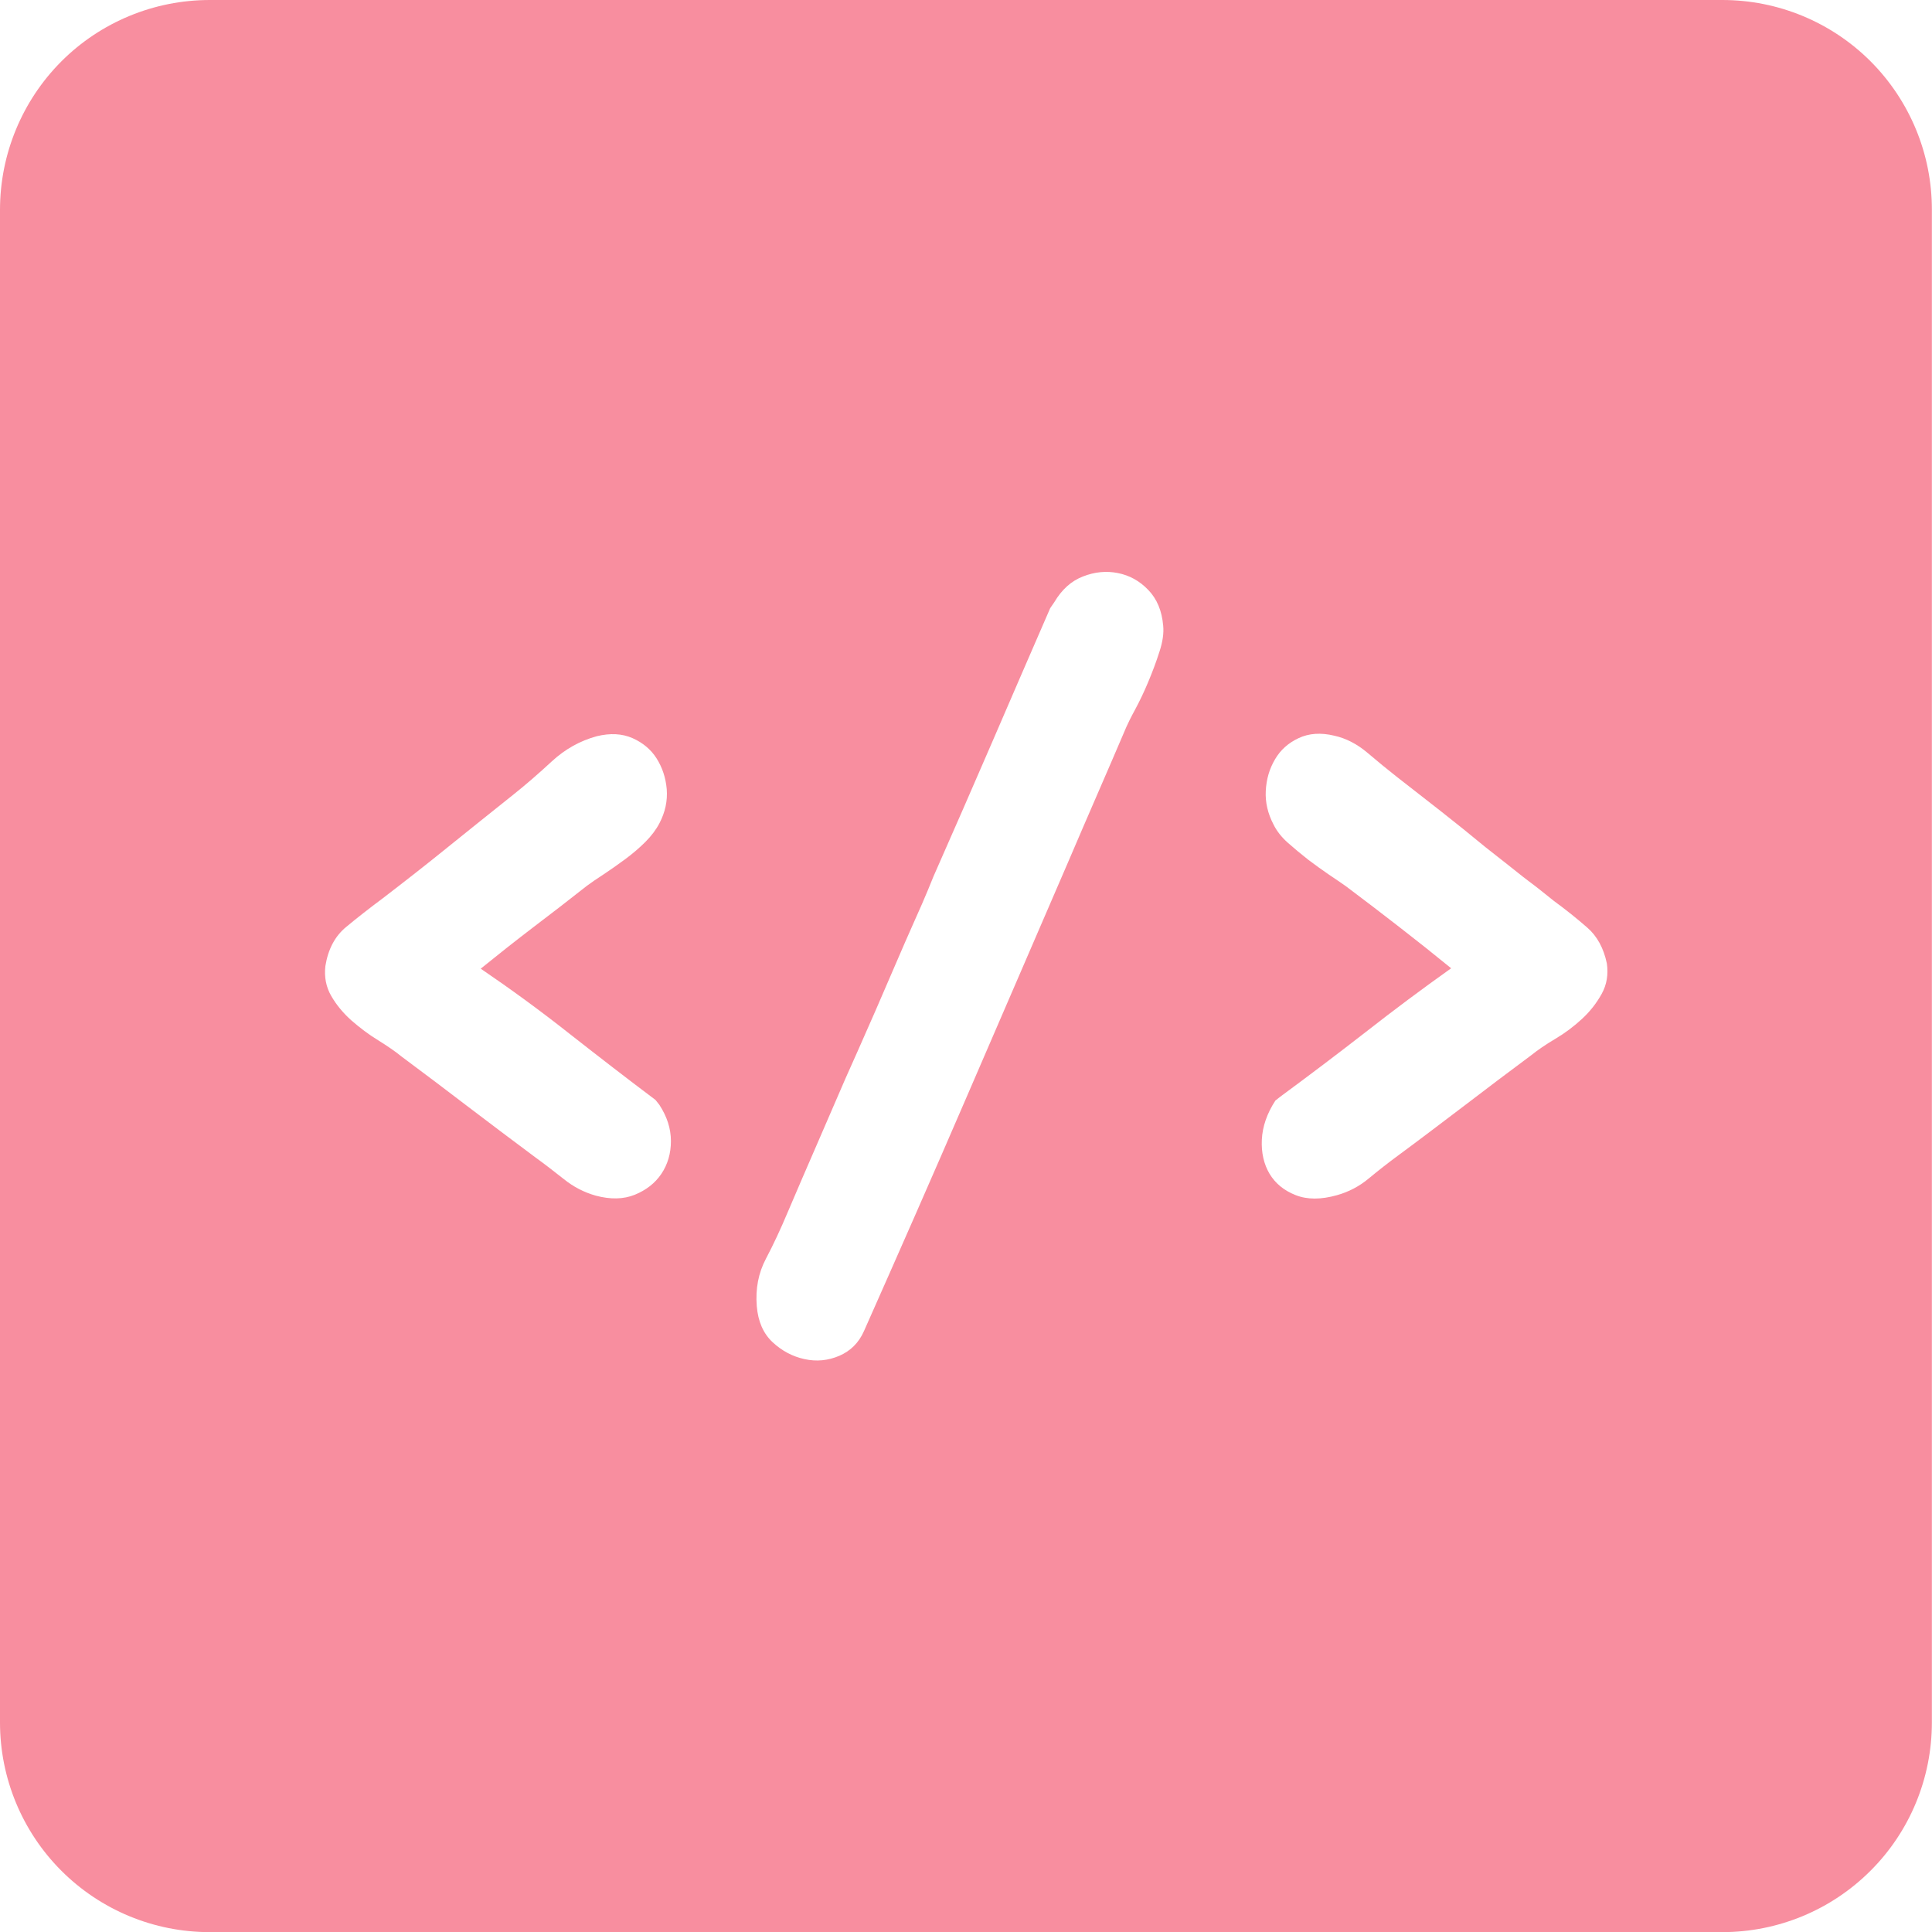 <?xml version="1.0" encoding="utf-8"?>
<!-- Generator: Adobe Illustrator 23.0.1, SVG Export Plug-In . SVG Version: 6.00 Build 0)  -->
<svg version="1.1" id="Layer_1" xmlns="http://www.w3.org/2000/svg" xmlns:xlink="http://www.w3.org/1999/xlink" x="0px" y="0px"
	 viewBox="0 0 152.36 152.37" style="enable-background:new 0 0 152.36 152.37;" xml:space="preserve">
<style type="text/css">
	.st0{fill:#3A4164;}
	.st1{fill-rule:evenodd;clip-rule:evenodd;fill:#3A4164;}
	.st2{fill:#F88E9F;}
	.st3{fill-rule:evenodd;clip-rule:evenodd;fill:#F88E9F;}
	.st4{enable-background:new    ;}
	.st5{fill:#FFF6CE;}
	.st6{fill-rule:evenodd;clip-rule:evenodd;fill:#FFFFFF;}
	.st7{clip-path:url(#SVGID_2_);}
	.st8{fill:#3A4164;stroke:#3A4164;stroke-linejoin:round;stroke-miterlimit:1.414;}
	.st9{fill:#FEE7EB;}
	.st10{fill-rule:evenodd;clip-rule:evenodd;fill:#FFF6CE;}
</style>
<path class="st2" d="M147.52,4.84c-3.1-3.1-7.3-4.84-11.69-4.84c-29.3,0-89.99,0-119.29,0C12.15,0,7.94,1.74,4.84,4.84
	C1.74,7.95,0,12.16,0,16.55c0,29.3,0,89.98,0,119.29c0,4.38,1.74,8.59,4.84,11.69c3.1,3.1,7.3,4.84,11.69,4.84
	c29.3,0,89.99,0,119.29,0c4.39,0,8.59-1.74,11.69-4.84c3.11-3.1,4.84-7.31,4.84-11.69c0-29.31,0-89.99,0-119.29
	C152.36,12.16,150.62,7.95,147.52,4.84z M52.15,92.58c-0.5,0.74-1.21,1.28-2.09,1.64c-0.89,0.36-1.92,0.38-3.08,0.07
	c-0.92-0.26-1.75-0.69-2.51-1.3c-0.76-0.6-1.52-1.19-2.28-1.74c-1.78-1.32-3.53-2.65-5.26-3.96c-1.73-1.32-3.47-2.64-5.25-3.96
	c-0.5-0.41-1.13-0.84-1.87-1.3c-0.74-0.45-1.43-0.98-2.09-1.55c-0.66-0.59-1.19-1.23-1.6-1.94c-0.41-0.71-0.56-1.5-0.46-2.36
	c0.21-1.31,0.75-2.35,1.64-3.08c0.89-0.74,1.84-1.48,2.86-2.24c1.72-1.32,3.44-2.66,5.14-4.04c1.7-1.37,3.42-2.75,5.14-4.12
	c1.02-0.81,2.04-1.7,3.08-2.66c1.04-0.96,2.22-1.62,3.54-1.98c1.07-0.26,2-0.21,2.82,0.15c0.81,0.36,1.45,0.89,1.9,1.6
	c0.45,0.71,0.72,1.52,0.8,2.43c0.07,0.92-0.12,1.8-0.57,2.67c-0.26,0.5-0.63,1-1.11,1.48c-0.48,0.48-1.02,0.94-1.6,1.37
	c-0.59,0.43-1.15,0.83-1.68,1.18c-0.54,0.35-0.98,0.65-1.33,0.91c-1.42,1.12-2.83,2.21-4.23,3.27c-1.4,1.07-2.78,2.16-4.15,3.27
	c2.38,1.62,4.71,3.32,6.96,5.1c2.27,1.78,4.53,3.53,6.82,5.25L52,87.13c0.6,0.92,0.91,1.87,0.91,2.86
	C52.91,90.97,52.65,91.84,52.15,92.58z M91.43,51.41c-0.25,0.79-0.55,1.58-0.88,2.37c-0.33,0.79-0.67,1.5-1.03,2.17
	c-0.36,0.66-0.58,1.12-0.69,1.37c-0.76,1.78-1.52,3.54-2.28,5.29c-0.76,1.75-1.52,3.51-2.28,5.29c-2.7,6.24-5.37,12.45-8.04,18.61
	c-2.66,6.17-5.37,12.32-8.1,18.47c-0.41,0.92-1.06,1.56-1.94,1.94c-0.89,0.38-1.8,0.47-2.75,0.26c-0.93-0.2-1.78-0.65-2.51-1.33
	c-0.74-0.69-1.15-1.64-1.25-2.85c-0.11-1.37,0.13-2.61,0.72-3.73c0.59-1.12,1.16-2.34,1.71-3.65c0.76-1.78,1.52-3.55,2.28-5.29
	c0.76-1.75,1.52-3.52,2.29-5.29c0.2-0.46,0.52-1.17,0.95-2.13c0.43-0.97,0.9-2.03,1.41-3.2c0.5-1.17,1.03-2.37,1.56-3.61
	c0.53-1.25,1.03-2.37,1.48-3.39c0.46-1.02,0.83-1.87,1.11-2.55c0.28-0.69,0.42-1.03,0.42-1.03c1.57-3.56,3.12-7.1,4.64-10.62
	c1.52-3.53,3.05-7.05,4.57-10.55l0.31-0.45c0.6-1.02,1.36-1.7,2.28-2.05c0.91-0.36,1.83-0.45,2.74-0.27
	c0.92,0.18,1.72,0.62,2.4,1.33c0.69,0.71,1.08,1.65,1.18,2.82C91.79,49.93,91.69,50.63,91.43,51.41z M126.31,78.38
	c-0.41,0.74-0.93,1.4-1.56,1.98c-0.64,0.59-1.33,1.11-2.09,1.56s-1.4,0.89-1.91,1.3c-1.77,1.31-3.52,2.64-5.25,3.96
	c-1.73,1.31-3.47,2.64-5.25,3.95c-0.76,0.56-1.53,1.16-2.29,1.79c-0.76,0.64-1.6,1.07-2.51,1.33c-1.27,0.36-2.36,0.36-3.27,0
	c-0.92-0.36-1.6-0.92-2.06-1.68c-0.45-0.76-0.66-1.66-0.61-2.7c0.05-1.03,0.41-2.07,1.07-3.08l0.38-0.3
	c2.28-1.68,4.53-3.38,6.74-5.1c2.21-1.73,4.46-3.41,6.74-5.03c-1.37-1.12-2.74-2.21-4.11-3.27c-1.37-1.07-2.77-2.13-4.19-3.2
	c-0.36-0.25-0.79-0.55-1.33-0.91c-0.53-0.36-1.07-0.75-1.64-1.18c-0.55-0.43-1.09-0.88-1.6-1.33c-0.51-0.45-0.89-0.94-1.14-1.45
	c-0.45-0.86-0.66-1.75-0.61-2.66c0.05-0.92,0.29-1.74,0.73-2.48c0.43-0.74,1.05-1.29,1.86-1.67c0.81-0.38,1.75-0.45,2.82-0.19
	c0.91,0.2,1.78,0.65,2.59,1.33c0.81,0.69,1.57,1.31,2.28,1.87c1.17,0.91,2.34,1.83,3.51,2.74c1.17,0.92,2.33,1.85,3.5,2.82
	c0.77,0.6,1.31,1.04,1.64,1.29c0.33,0.26,0.64,0.5,0.92,0.73c0.28,0.22,0.62,0.5,1.03,0.8c0.41,0.3,1.02,0.79,1.83,1.44
	c0.97,0.71,1.84,1.41,2.63,2.1c0.79,0.68,1.31,1.64,1.56,2.85C126.84,76.84,126.72,77.64,126.31,78.38z"/>
</svg>
